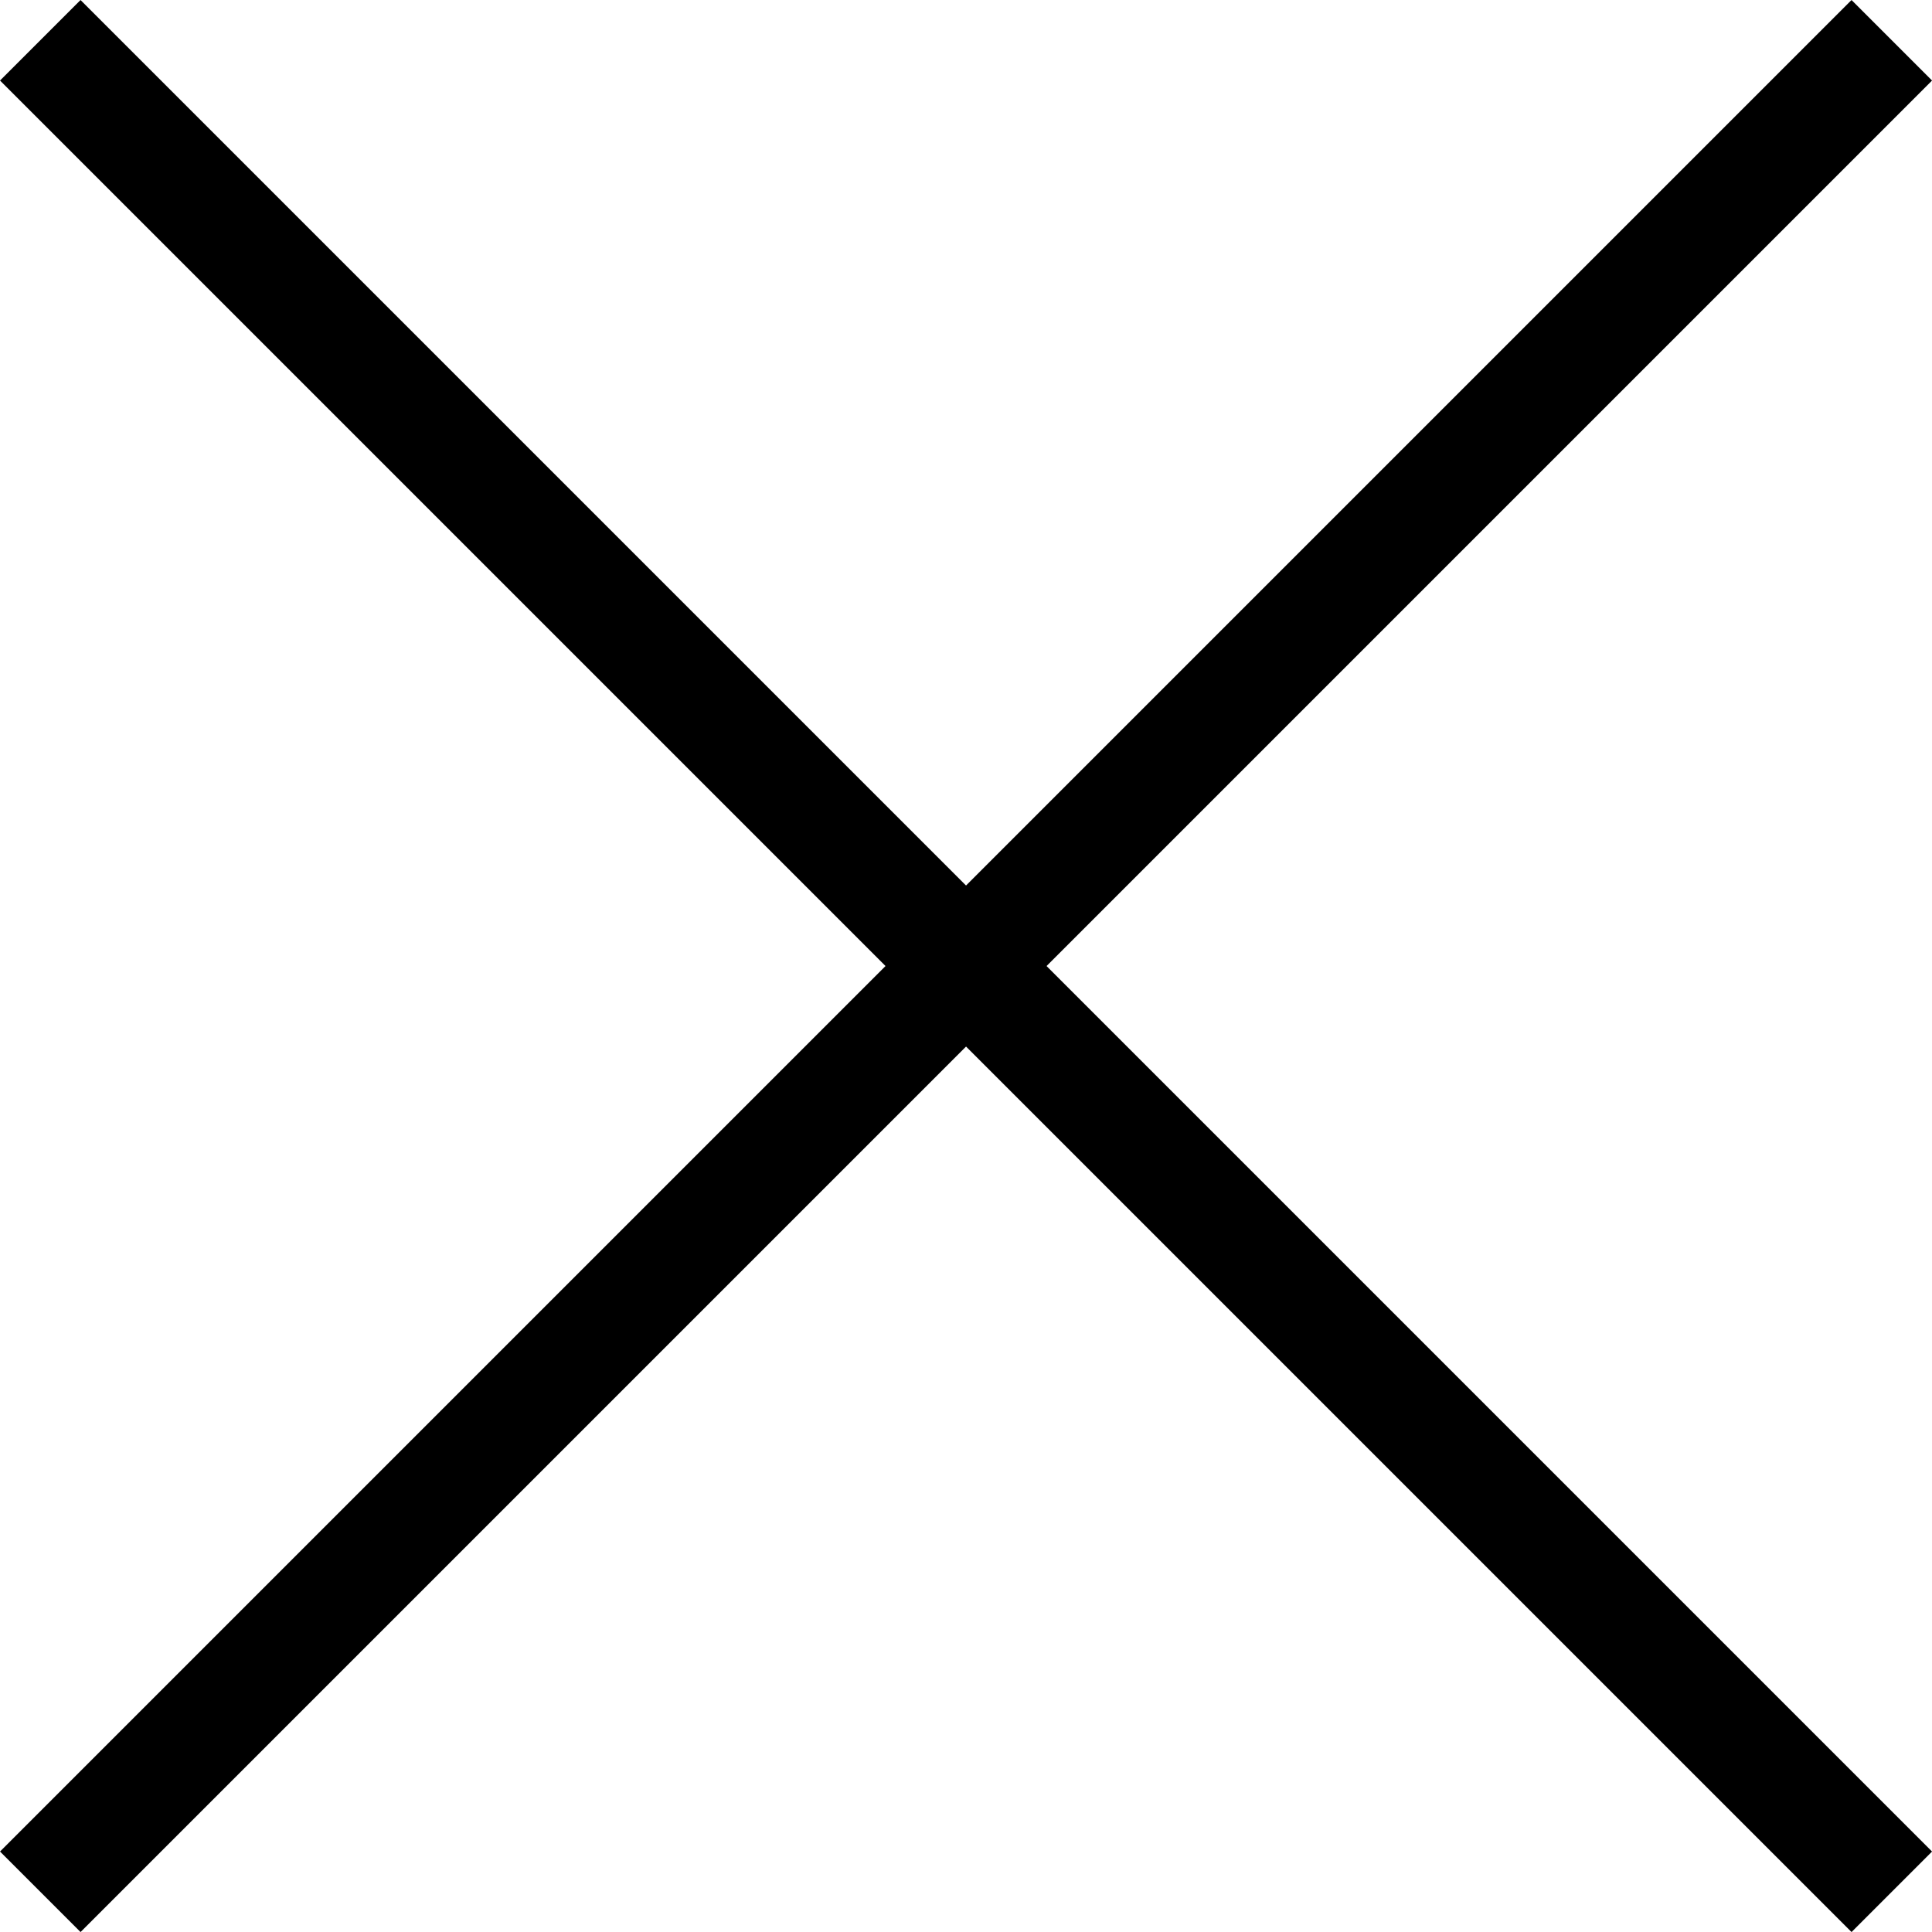 <svg xmlns="http://www.w3.org/2000/svg" viewBox="0 0 271.48 271.48"><defs><style>.cls-1{fill:#fff;stroke:#000;stroke-miterlimit:10;stroke-width:16px;}</style></defs><title>Asset 3scissors</title><g id="Layer_2" data-name="Layer 2"><g id="Layer_1-2" data-name="Layer 1"><line class="cls-1" x1="265.83" y1="265.83" x2="5.66" y2="5.66"/><line class="cls-1" x1="265.83" y1="5.66" x2="5.66" y2="265.83"/></g></g></svg>